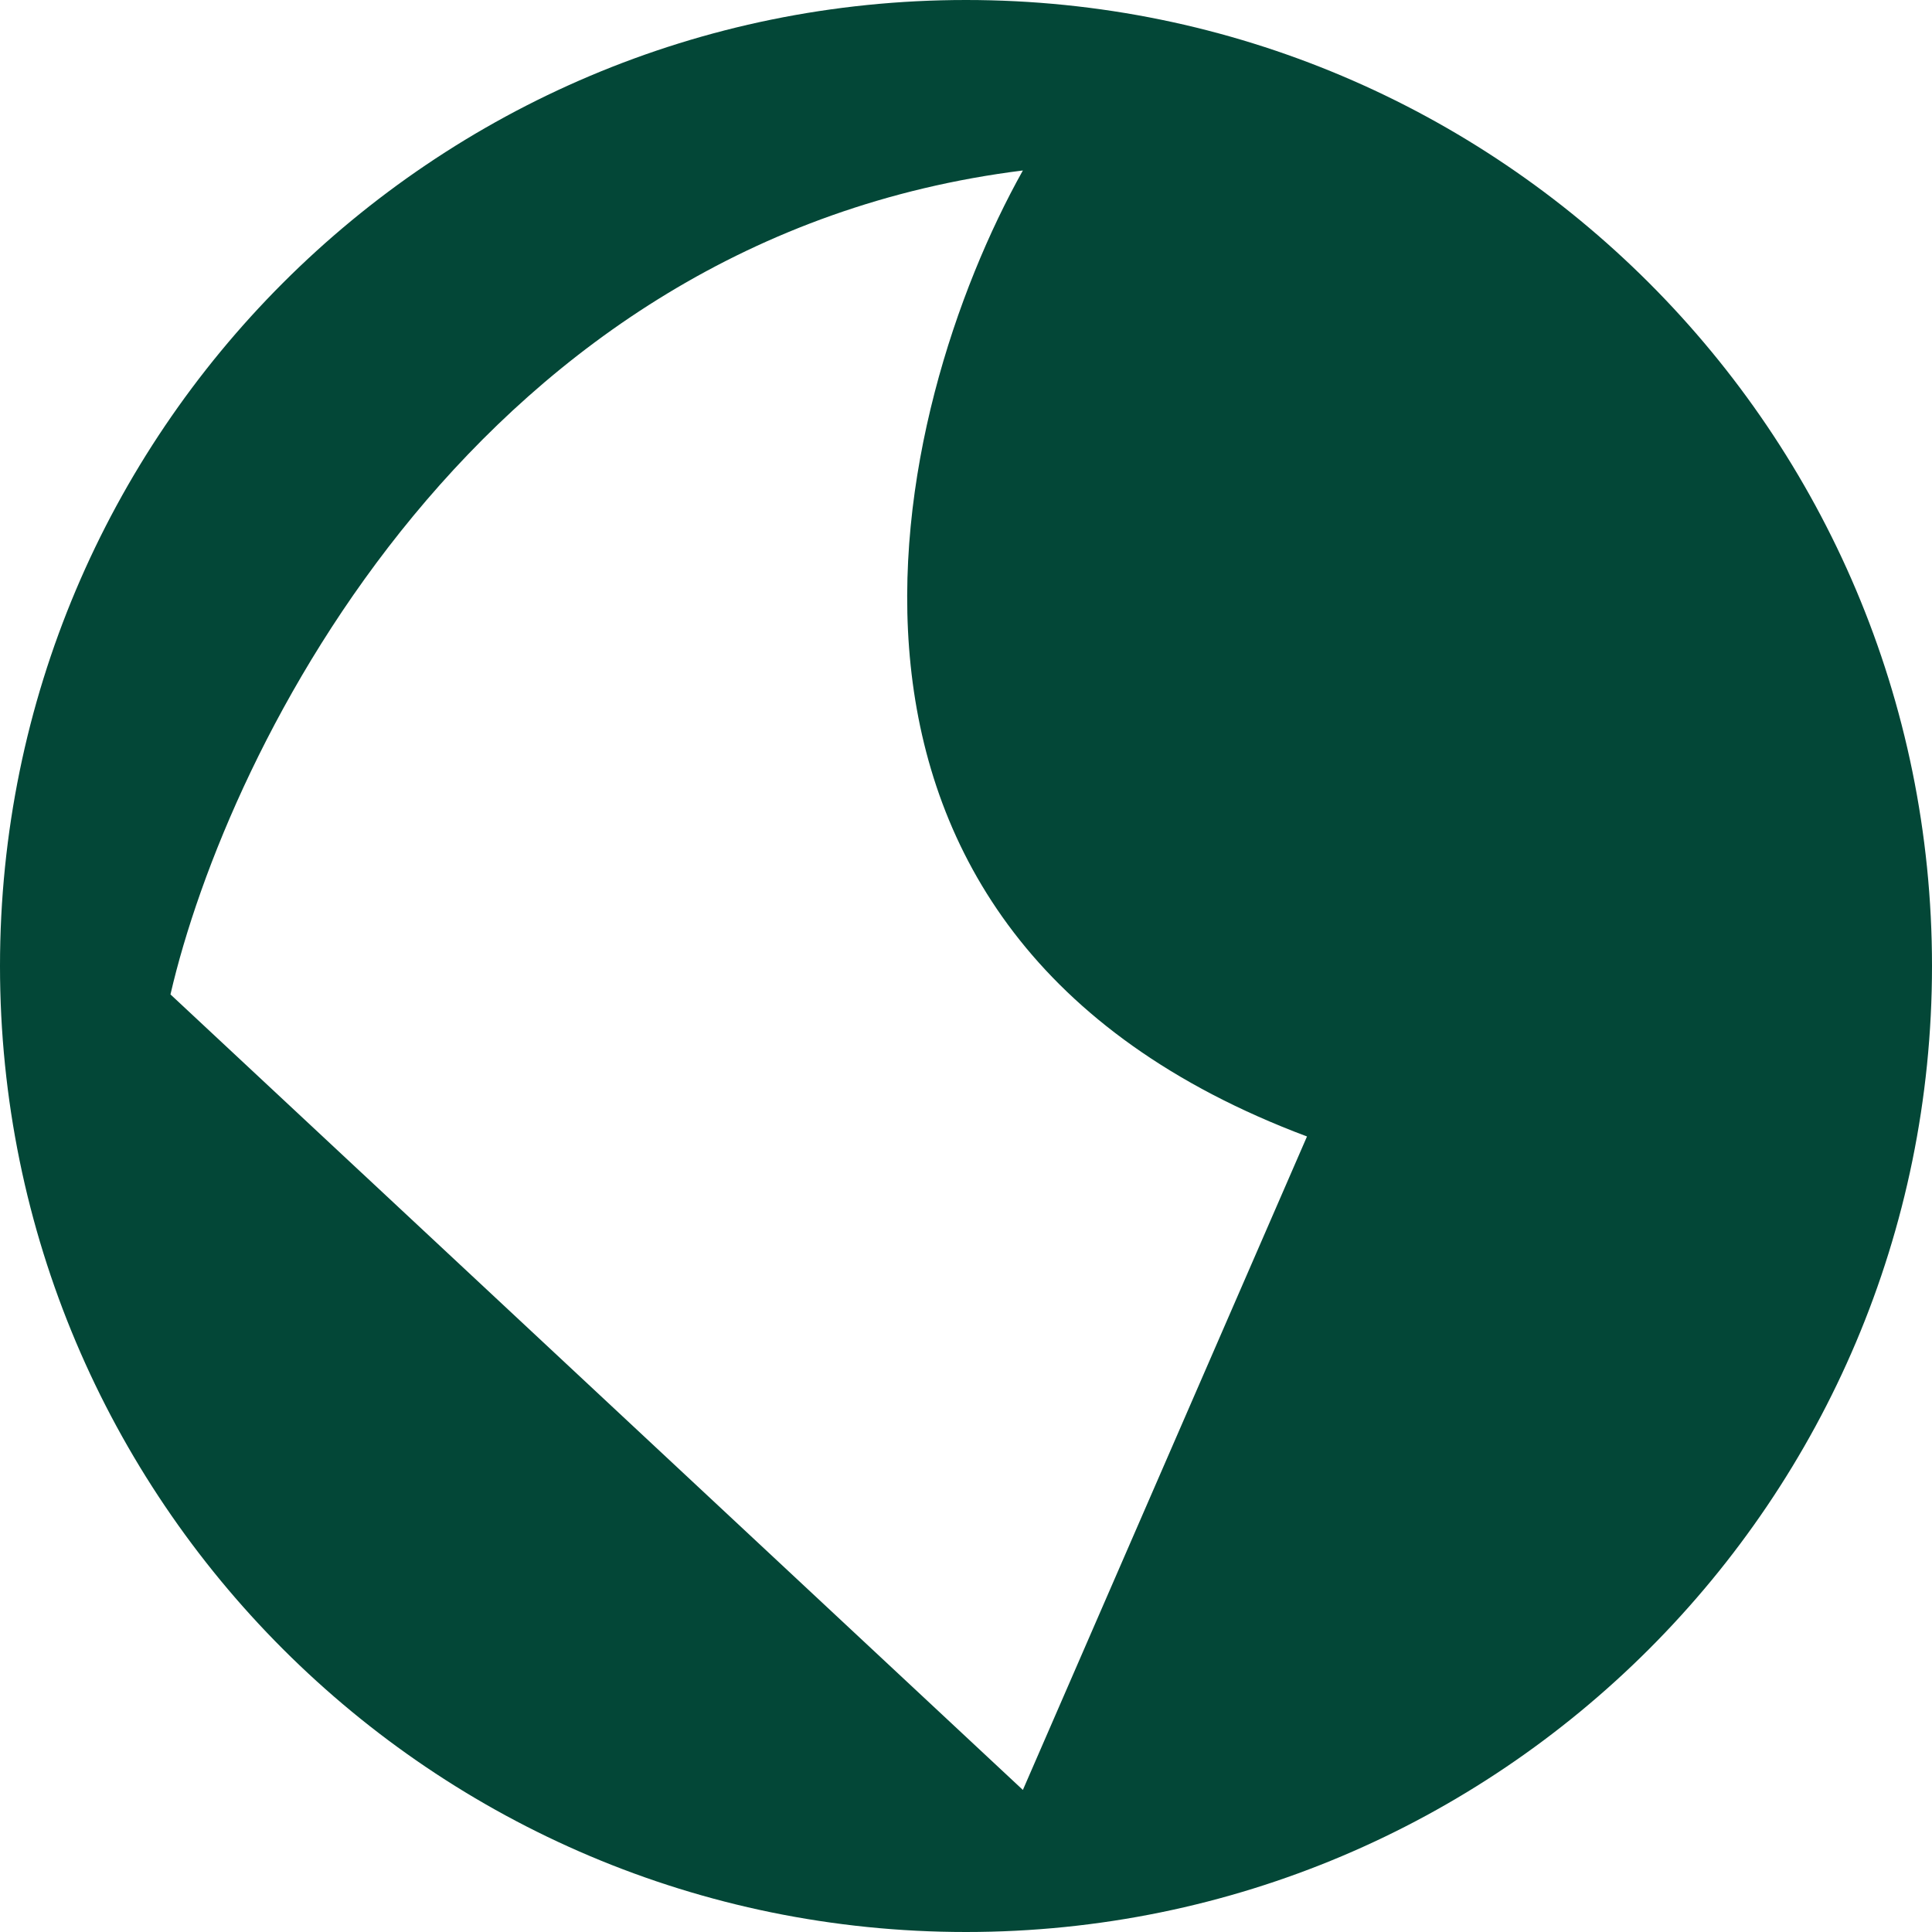 <svg width="34" height="34" viewBox="0 0 34 34" fill="none" xmlns="http://www.w3.org/2000/svg">
<path fill-rule="evenodd" clip-rule="evenodd" d="M17 34C26.389 34 34 26.389 34 17C34 7.611 26.389 0 17 0C7.611 0 0 7.611 0 17C0 26.389 7.611 34 17 34ZM18.001 3C15.668 7.167 13.401 16.4 23.001 20L18.001 31.5L3 17.5C4.001 13.167 8.402 4.2 18.001 3Z" fill="#034737"/>
</svg>
